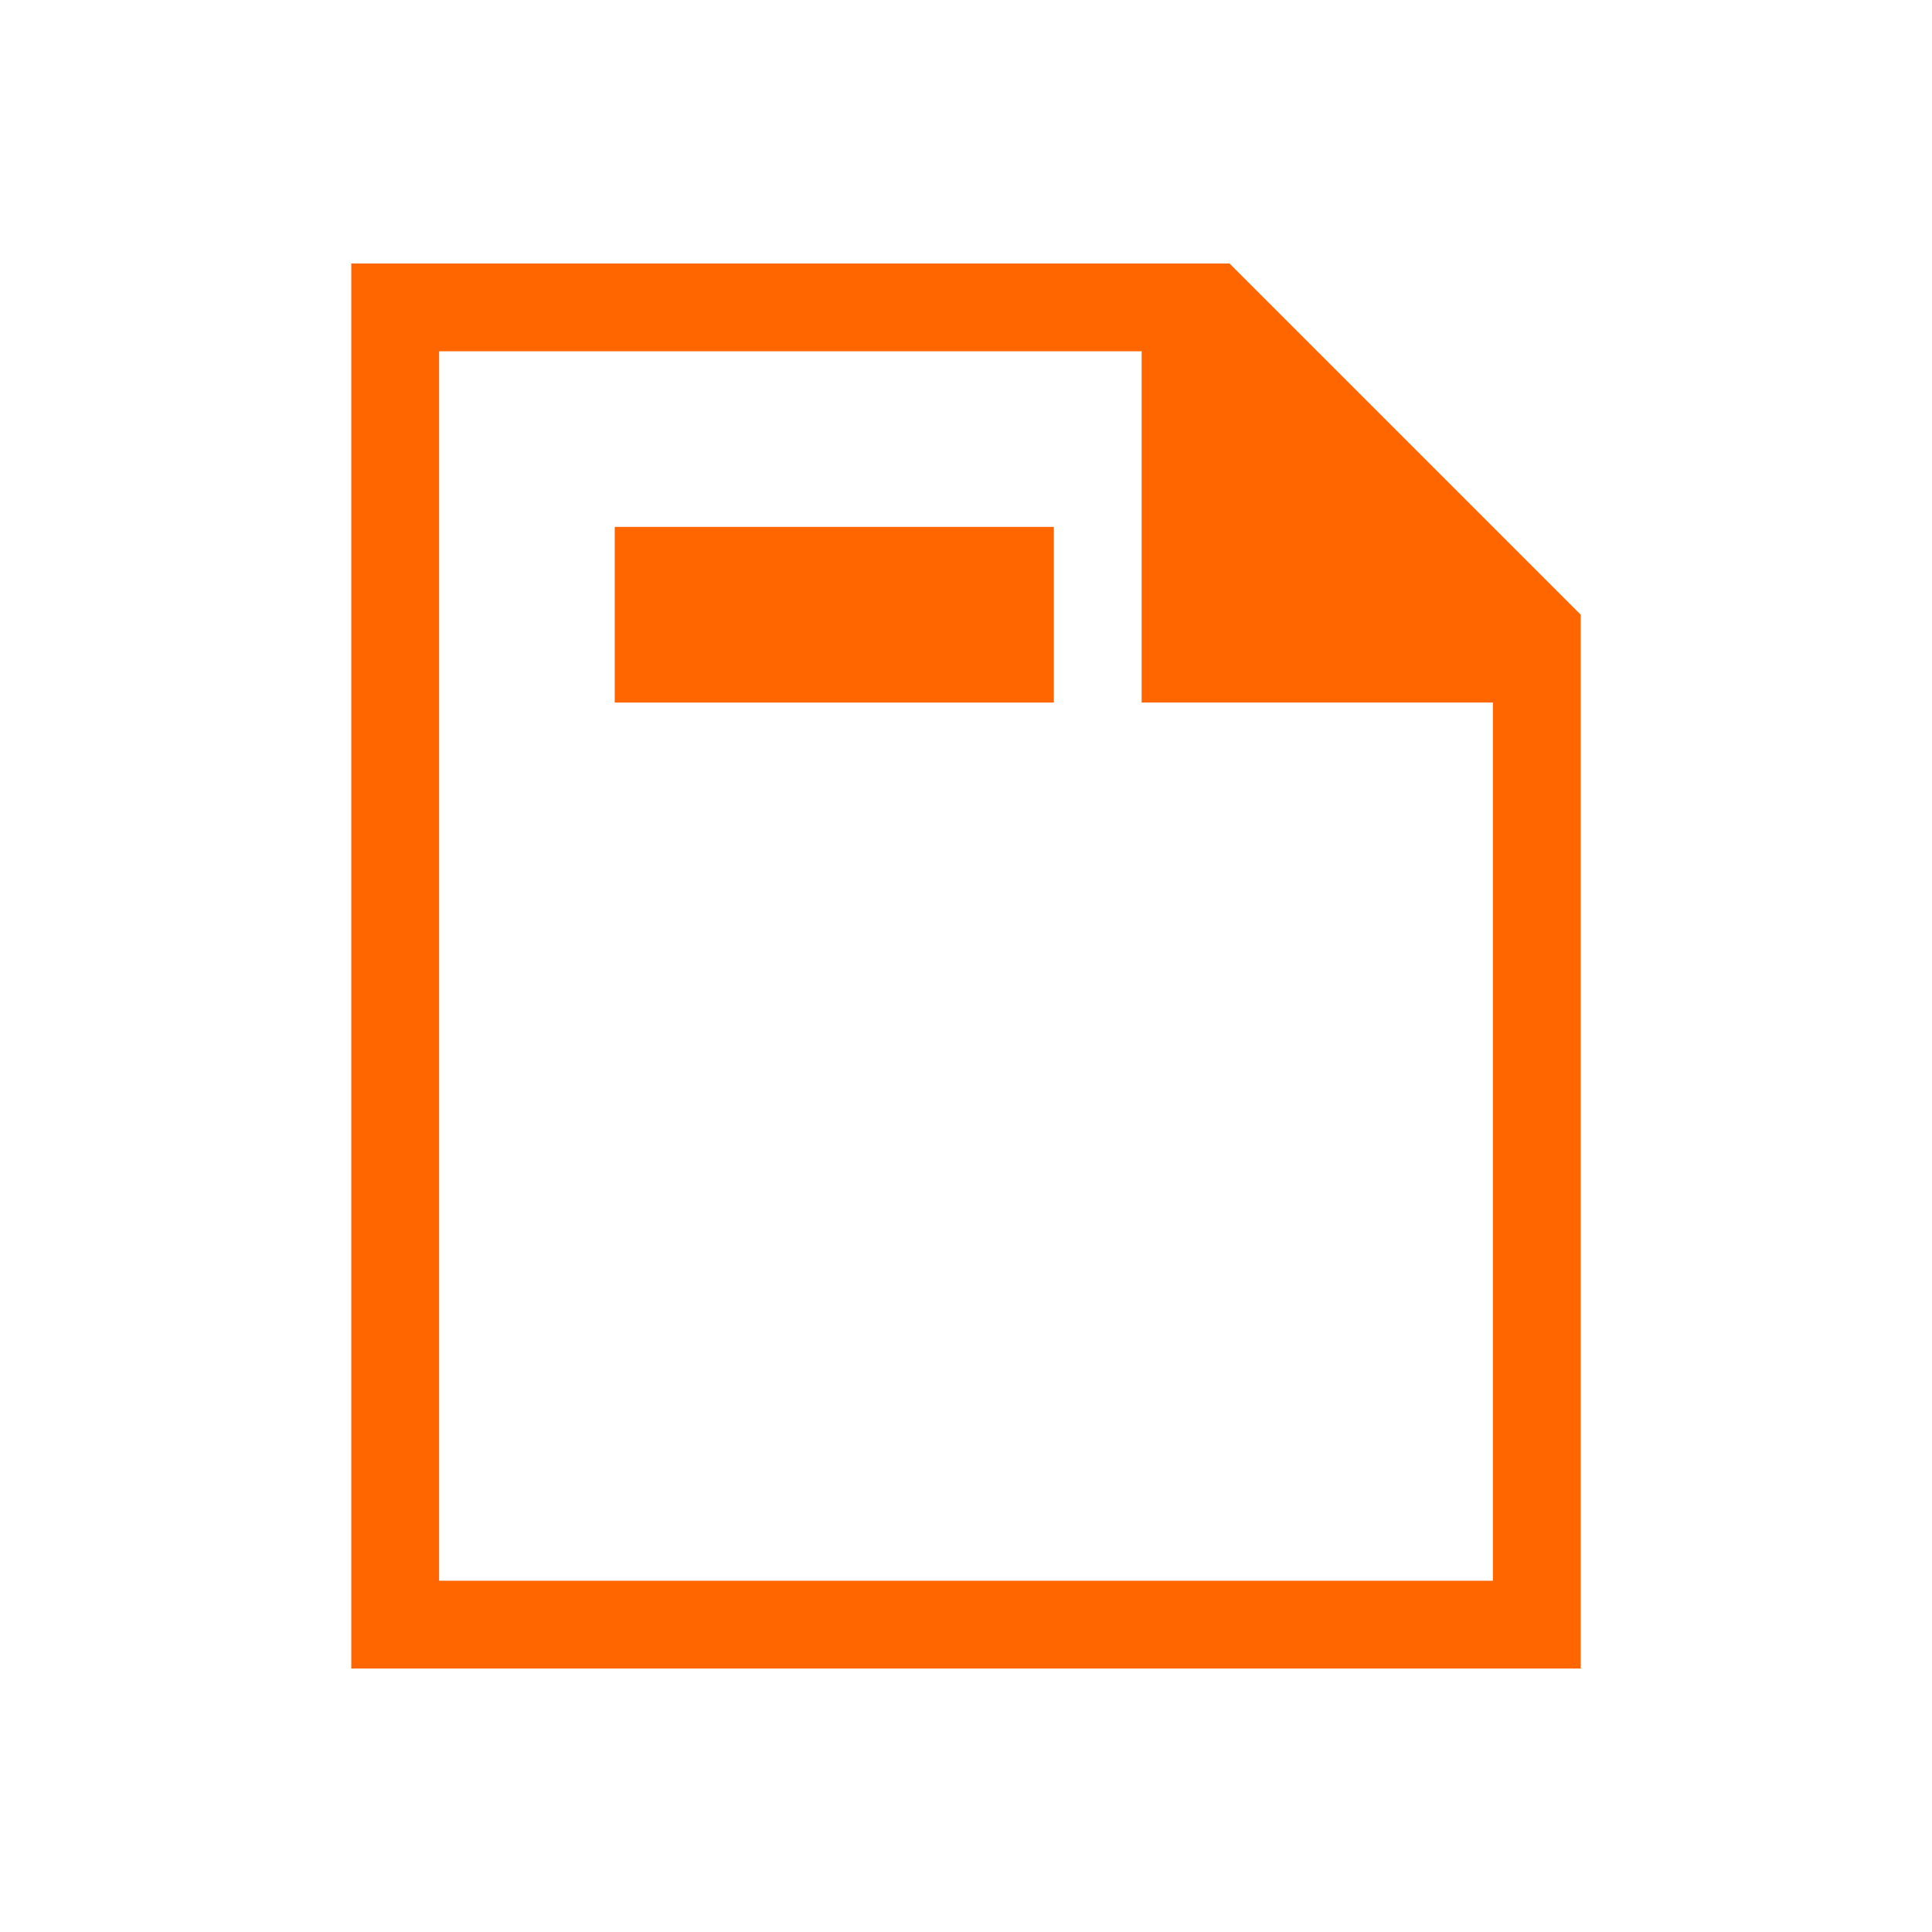 <!DOCTYPE svg>
<svg viewBox="0 0 22 22" version="1.1" xmlns="http://www.w3.org/2000/svg">
    <defs>
        <style type="text/css" id="current-color-scheme">
            .ColorScheme-Text {
                color:#232629;
            }
            .ColorScheme-Highlight {
                color:#00ff00;
            }
        </style>
    </defs>
    <path class="ColorScheme-Text" style="fill:#ff6600; fill-opacity:1; stroke:none" d="M 4 19 L 4 3 L 14 3 L 18 7 L 18 19 L 4 19 Z M 5 18 L 17 18 L 17 8 L 13 8 L 13 4 L 5 4 L 5 18 Z"/>
    <path class="ColorScheme-Highlight" style="fill:#ff6600; fill-opacity:1; stroke:none" d="M 7 6 L 7 8 L 12 8 L 12 6 L 7 6 Z"/>
</svg>
